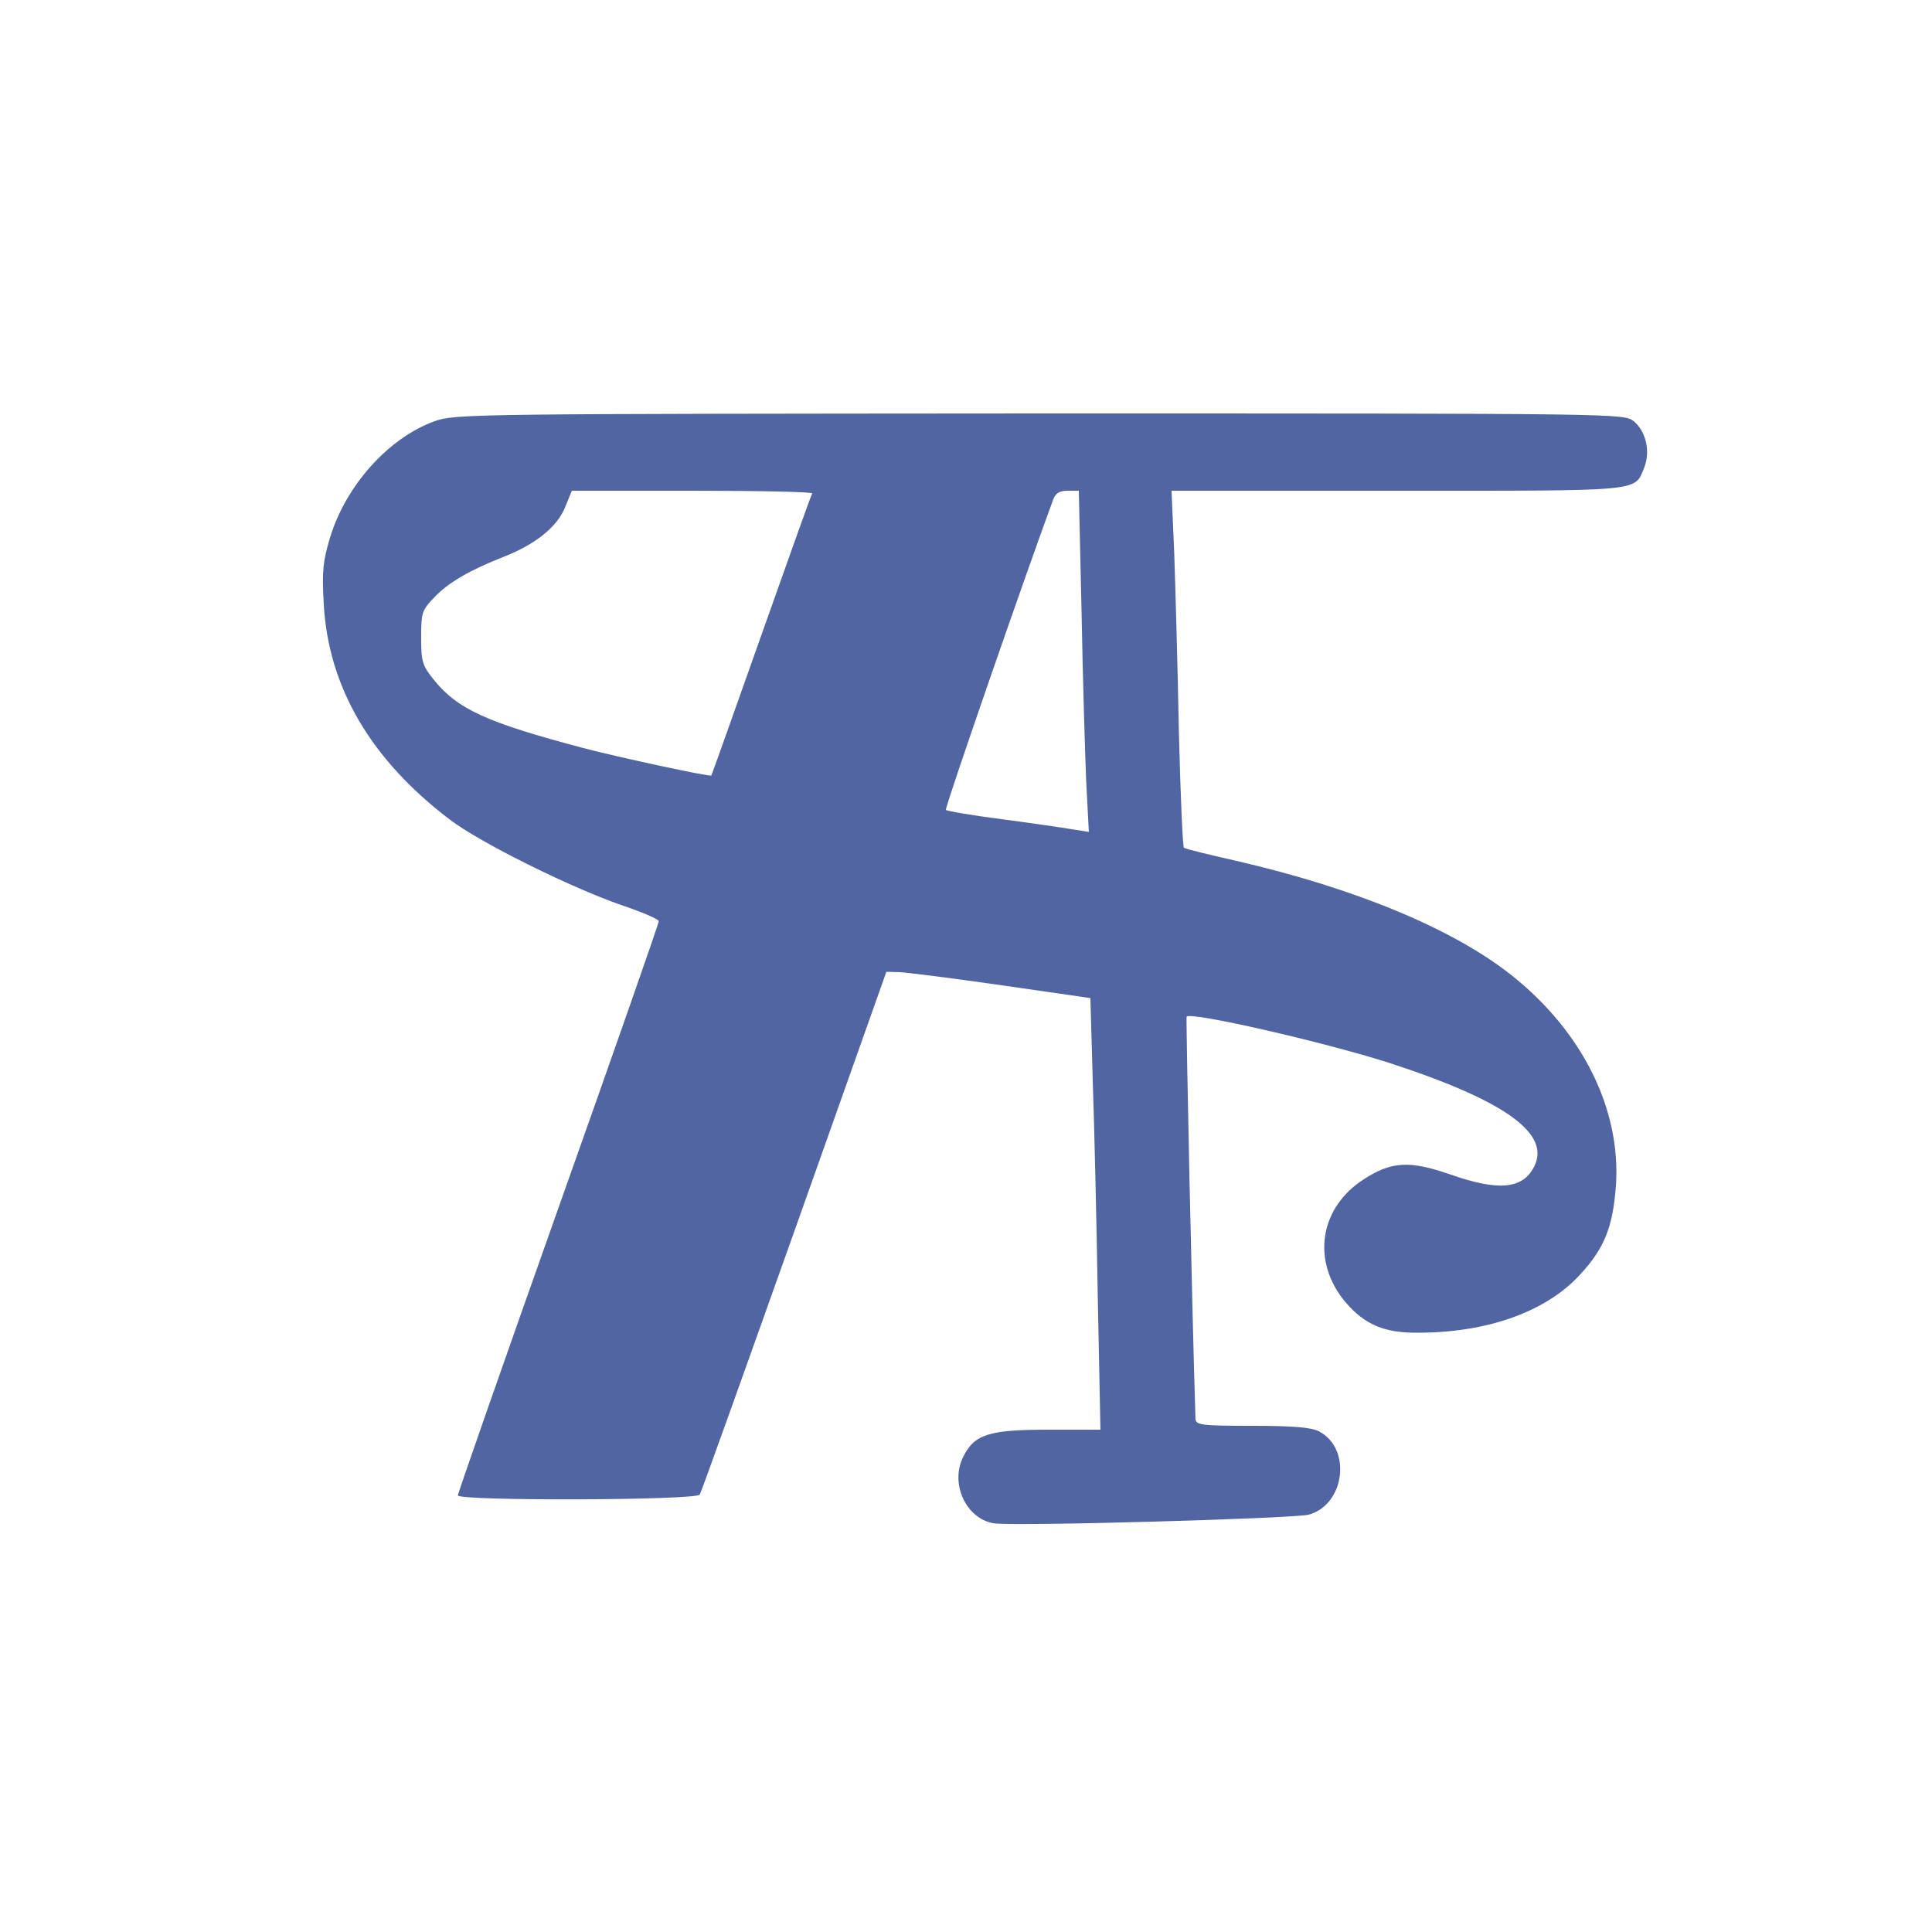 <?xml version="1.0" encoding="UTF-8" standalone="no"?>
<svg
   version="1.0"
   width="500pt"
   height="500pt"
   viewBox="0 0 500 500"
   preserveAspectRatio="xMidYMid"
   id="svg1"
   sodipodi:docname="Logo-_5165A2.svg"
   xmlns:inkscape="http://www.inkscape.org/namespaces/inkscape"
   xmlns:sodipodi="http://sodipodi.sourceforge.net/DTD/sodipodi-0.dtd"
   xmlns="http://www.w3.org/2000/svg"
   xmlns:svg="http://www.w3.org/2000/svg">
  <defs
     id="defs1" />
  <sodipodi:namedview
     id="namedview1"
     pagecolor="#505050"
     bordercolor="#eeeeee"
     borderopacity="1"
     inkscape:showpageshadow="0"
     inkscape:pageopacity="0"
     inkscape:pagecheckerboard="0"
     inkscape:deskcolor="#505050"
     inkscape:document-units="pt" />
  <g
     transform="matrix(0.1,0,0,-0.1,44.492,500)"
     fill="#000000"
     stroke="none"
     id="g1"
     style="fill:#5165a2;fill-opacity:1">
    <path
       d="m 680,3910 c -119,-43 -230,-166 -271,-302 -18,-60 -21,-86 -16,-172 12,-214 121,-401 326,-557 79,-60 309,-174 443,-221 54,-18 98,-37 98,-42 0,-6 -117,-340 -260,-743 -143,-403 -260,-738 -260,-743 0,-15 617,-13 626,2 4,6 114,314 245,682 l 238,671 35,-1 c 20,-1 139,-16 264,-34 l 229,-33 6,-211 c 4,-116 10,-367 13,-558 l 7,-348 h -134 c -156,0 -193,-12 -222,-72 -33,-68 8,-157 78,-170 43,-9 778,12 817,22 94,26 112,172 26,216 -20,10 -67,14 -173,14 -131,0 -145,2 -146,18 -9,277 -25,1038 -23,1041 12,13 356,-66 522,-119 302,-98 422,-184 377,-270 -30,-58 -93,-63 -218,-19 -104,36 -151,33 -221,-12 -117,-74 -138,-214 -48,-320 49,-57 100,-79 187,-78 179,0 331,54 419,150 63,68 85,123 93,229 14,198 -86,400 -270,546 -151,120 -404,225 -712,296 -71,16 -132,31 -136,34 -3,2 -9,137 -13,301 -3,164 -9,371 -12,461 l -7,162 h 584 c 640,0 613,-3 639,59 17,42 5,95 -27,121 -26,20 -30,20 -1537,20 -1475,-1 -1512,-1 -1566,-20 z m 977,-187 c -3,-5 -62,-170 -132,-368 -70,-198 -128,-361 -129,-362 -3,-4 -240,47 -331,71 -253,67 -327,101 -389,179 -28,35 -31,46 -31,107 0,65 2,71 35,105 36,38 92,70 181,105 81,32 136,77 156,126 l 18,44 h 313 c 172,0 311,-3 309,-7 z m 697,-300 c 3,-170 9,-368 12,-442 l 7,-134 -44,7 c -24,4 -106,16 -182,26 -77,10 -141,21 -144,24 -4,3 205,606 278,804 6,16 17,22 37,22 h 29 z"
       id="path1"
       style="fill:#5165a2;fill-opacity:1" />
  </g>
</svg>
